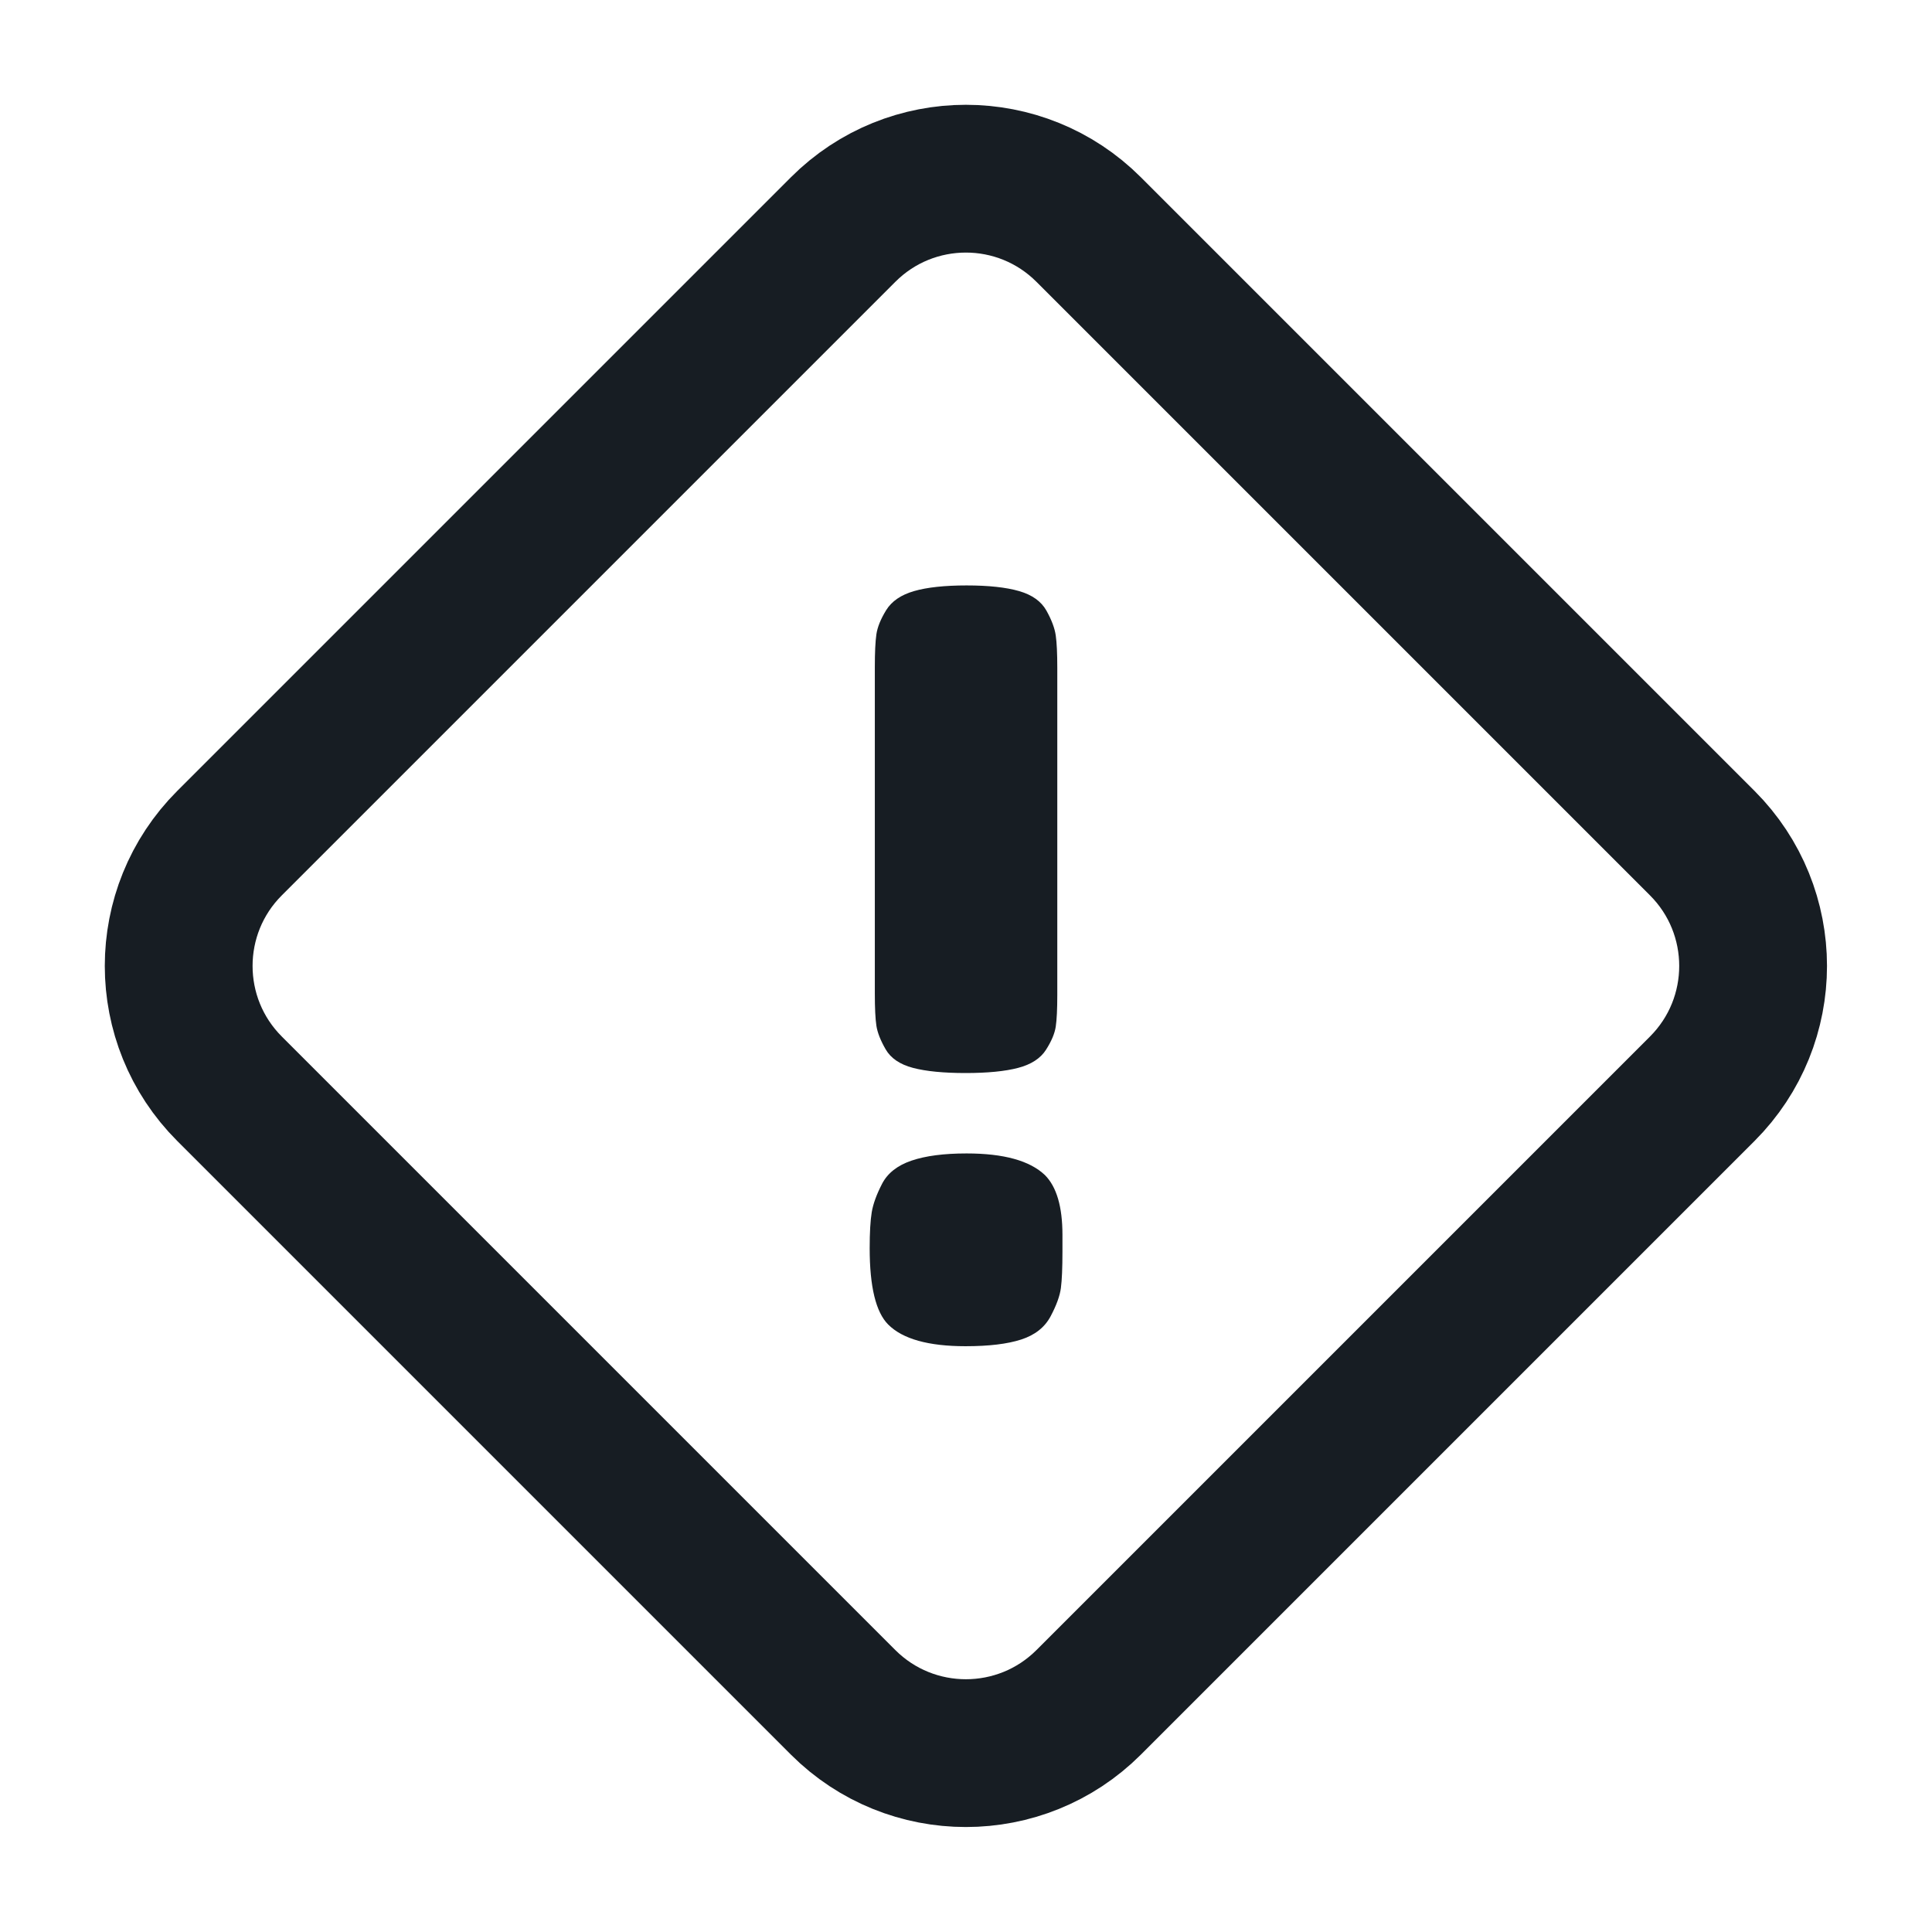 <?xml version="1.0" encoding="UTF-8" standalone="no"?>
<!DOCTYPE svg PUBLIC "-//W3C//DTD SVG 1.1//EN" "http://www.w3.org/Graphics/SVG/1.1/DTD/svg11.dtd">
<svg width="100%" height="100%" viewBox="0 0 180 180" version="1.1" xmlns="http://www.w3.org/2000/svg" xmlns:xlink="http://www.w3.org/1999/xlink" xml:space="preserve" xmlns:serif="http://www.serif.com/" style="fill-rule:evenodd;clip-rule:evenodd;stroke-miterlimit:10;">
    <g transform="matrix(1,0,0,1,-430,-2290)">
        <g transform="matrix(1,0,0,1,3,0)">
            <g id="flashfest-minimal" serif:id="flashfest/minimal" transform="matrix(0.9,0,0,0.9,427,2290)">
                <rect x="0" y="0" width="200" height="200" style="fill:none;"/>
                <clipPath id="_clip1">
                    <rect x="0" y="0" width="200" height="200"/>
                </clipPath>
                <g clip-path="url(#_clip1)">
                    <g transform="matrix(1.111,0,0,1.111,-11.111,-11.111)">
                        <path d="M168.61,111.45L111.44,168.62C105.12,174.93 94.88,174.93 88.56,168.62L31.39,111.45C25.07,105.13 25.07,94.88 31.39,88.56L88.56,31.39C94.88,25.07 105.12,25.07 111.44,31.39L168.61,88.56C174.93,94.88 174.93,105.13 168.61,111.45Z" style="fill:none;fill-rule:nonzero;stroke:rgb(23,29,35);stroke-width:13.77px;"/>
                    </g>
                    <g transform="matrix(0.917,0,0,0.917,85.76,139.253)">
                        <path d="M24.439,-19.202C25.757,-17.883 26.417,-15.633 26.417,-12.452L26.417,-10.59C26.417,-8.728 26.359,-7.351 26.242,-6.459C26.126,-5.567 25.738,-4.5 25.079,-3.258C24.419,-2.017 23.314,-1.144 21.762,-0.64C20.21,-0.136 18.116,0.116 15.478,0.116C11.288,0.116 8.379,-0.698 6.75,-2.327C5.353,-3.724 4.655,-6.595 4.655,-10.939C4.655,-12.724 4.733,-14.081 4.888,-15.012C5.043,-15.943 5.431,-17.01 6.051,-18.213C6.672,-19.415 7.778,-20.288 9.368,-20.831C10.959,-21.374 13.034,-21.646 15.594,-21.646C19.784,-21.646 22.732,-20.831 24.439,-19.202ZM21.413,-31.305C19.939,-30.917 17.96,-30.723 15.478,-30.723C12.995,-30.723 11.017,-30.917 9.543,-31.305C8.069,-31.693 7.041,-32.391 6.459,-33.399C5.877,-34.408 5.528,-35.3 5.411,-36.076C5.295,-36.852 5.237,-38.054 5.237,-39.684L5.237,-76.574C5.237,-78.203 5.295,-79.425 5.411,-80.24C5.528,-81.054 5.896,-81.966 6.517,-82.975C7.138,-83.983 8.185,-84.701 9.659,-85.128C11.133,-85.554 13.111,-85.768 15.594,-85.768C18.077,-85.768 20.055,-85.554 21.529,-85.128C23.003,-84.701 24.031,-83.964 24.613,-82.916C25.195,-81.869 25.544,-80.938 25.66,-80.123C25.777,-79.309 25.835,-78.087 25.835,-76.458L25.835,-39.567C25.835,-37.938 25.777,-36.735 25.66,-35.96C25.544,-35.184 25.176,-34.311 24.555,-33.341C23.934,-32.371 22.887,-31.693 21.413,-31.305Z" style="fill:rgb(23,29,35);fill-rule:nonzero;"/>
                    </g>
                </g>
            </g>
        </g>
    </g>
</svg>
